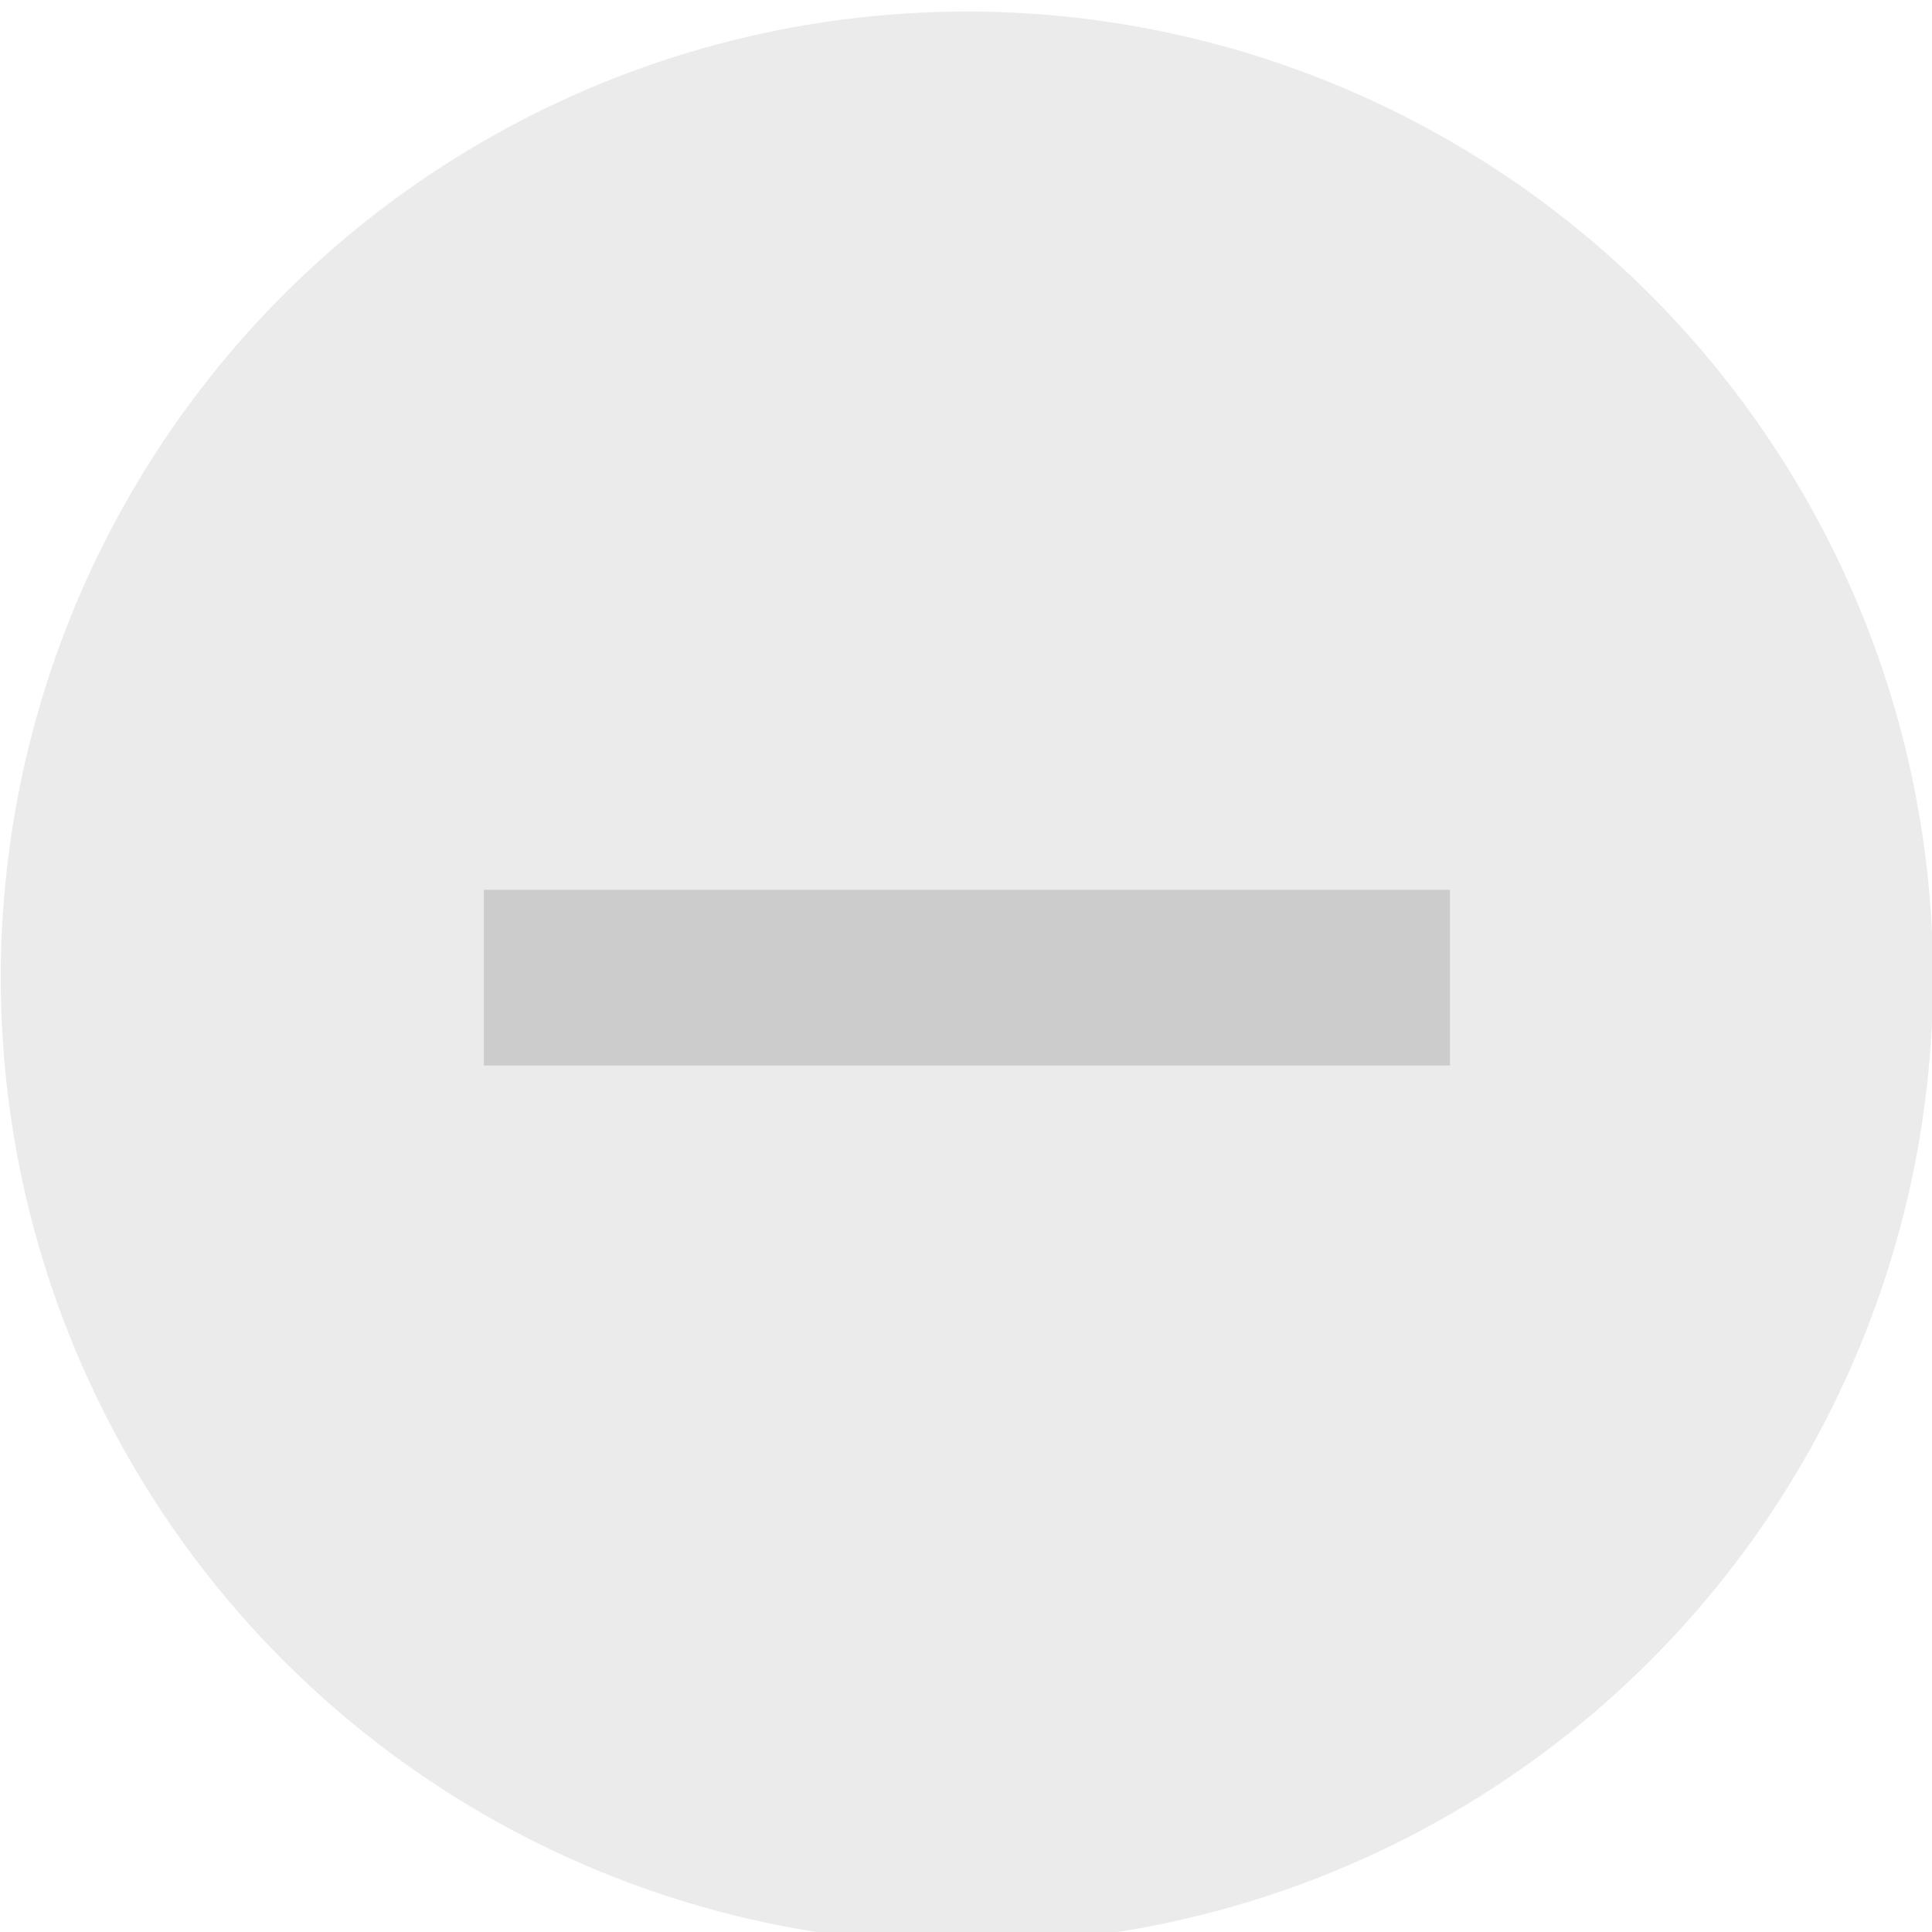<?xml version="1.0" encoding="UTF-8" standalone="no"?>
<svg viewBox="0 0 50 50"
 xmlns="http://www.w3.org/2000/svg" xmlns:xlink="http://www.w3.org/1999/xlink" version="1.2" baseProfile="tiny">
<title>Qt SVG Document</title>
<desc>Generated with Qt</desc>
<defs>
</defs>
<g fill="none" stroke="black" stroke-width="1" fill-rule="evenodd" stroke-linecap="square" stroke-linejoin="bevel" >

<g fill="#999999" fill-opacity="1" stroke="none" transform="matrix(2.273,0,0,2.273,-170.455,-2498.91)"
font-family="Noto Sans" font-size="10" font-weight="400" font-style="normal" 
opacity="0.2" >
<circle cx="86" cy="1110.52" r="11"/>
</g>

<g fill="#cccccc" fill-opacity="1" stroke="none" transform="matrix(2.273,0,0,2.273,-170.455,-2498.91)"
font-family="Noto Sans" font-size="10" font-weight="400" font-style="normal" 
>
<path vector-effect="none" fill-rule="nonzero" d="M85.5,1109.52 L84.5,1109.52 L80.5,1109.52 L80.5,1111.52 L84.5,1111.52 L85.5,1111.52 L86.5,1111.52 L87.5,1111.52 L91.5,1111.52 L91.5,1109.52 L87.5,1109.52 L86.5,1109.52 L85.5,1109.52"/>
</g>

<g fill="none" stroke="#000000" stroke-opacity="1" stroke-width="1" stroke-linecap="square" stroke-linejoin="bevel" transform="matrix(1,0,0,1,0,0)"
font-family="Noto Sans" font-size="10" font-weight="400" font-style="normal" 
>
</g>
</g>
</svg>
